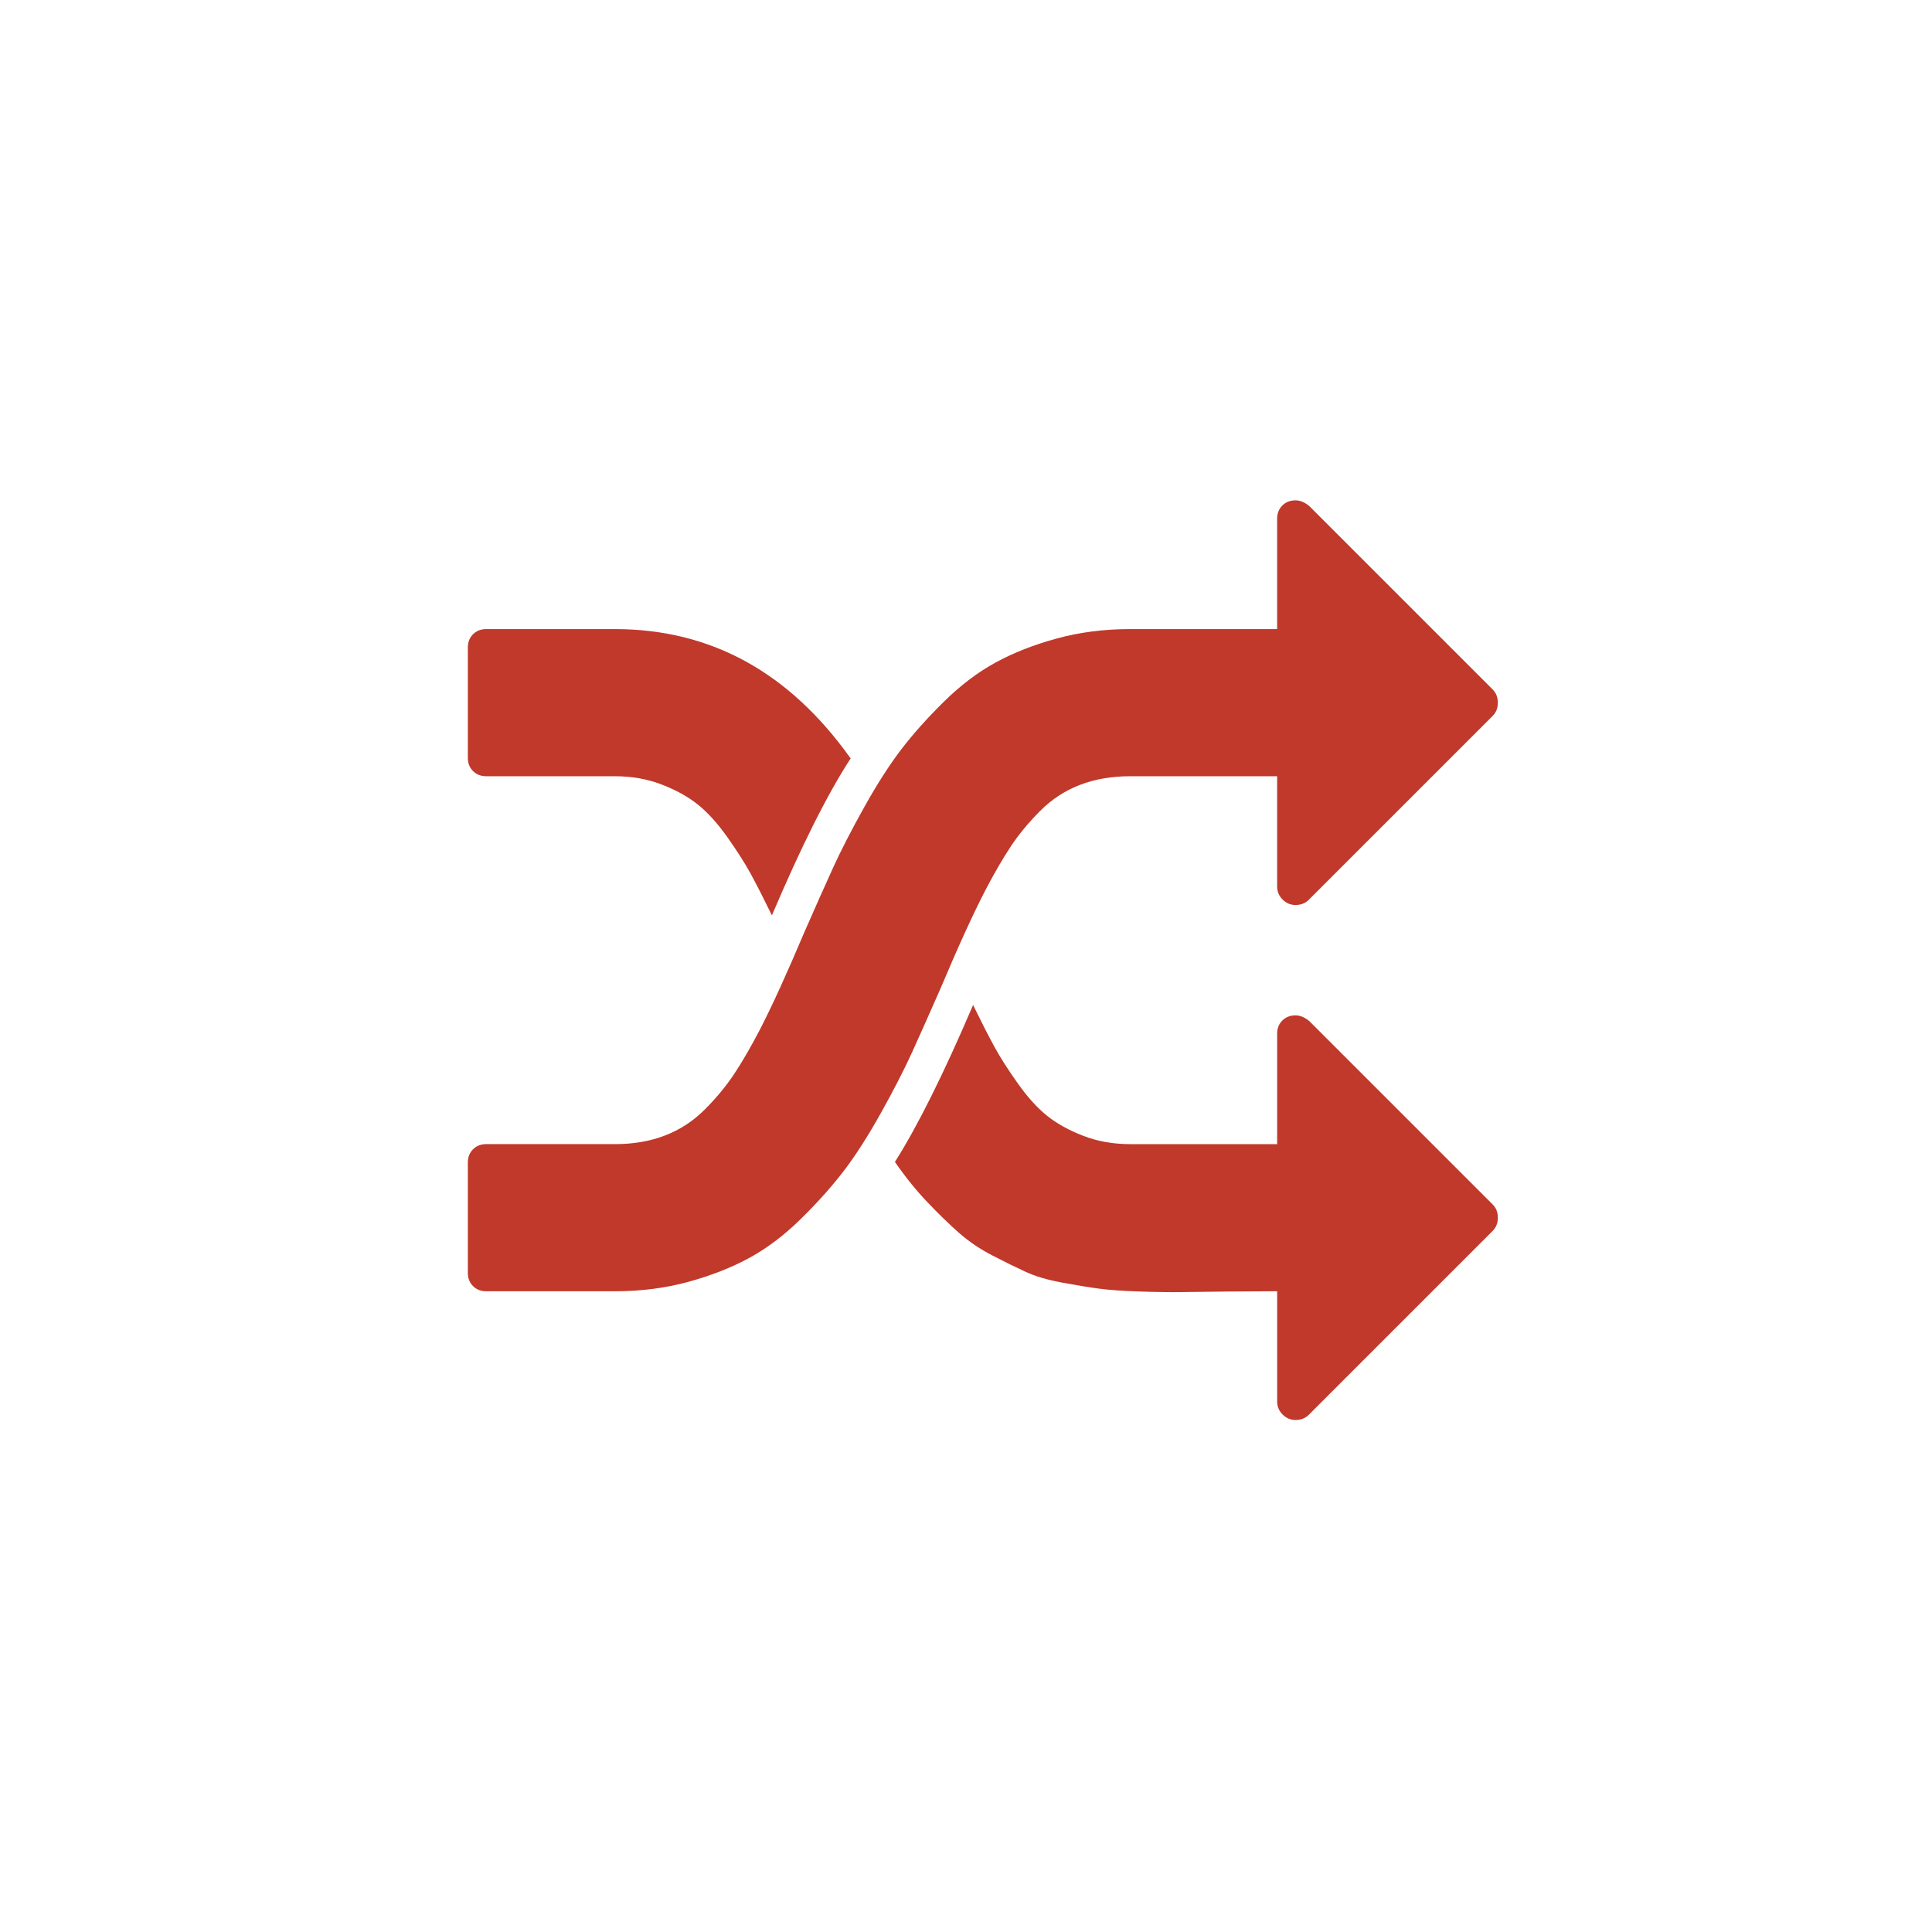 <?xml version="1.0" encoding="utf-8"?>
<!-- Generator: Adobe Illustrator 17.0.0, SVG Export Plug-In . SVG Version: 6.00 Build 0)  -->
<!DOCTYPE svg PUBLIC "-//W3C//DTD SVG 1.1//EN" "http://www.w3.org/Graphics/SVG/1.1/DTD/svg11.dtd">
<svg version="1.1" id="Capa_1" xmlns="http://www.w3.org/2000/svg" xmlns:xlink="http://www.w3.org/1999/xlink" x="0px" y="0px"
	 width="511.626px" height="511.626px" viewBox="0 0 511.626 511.626" enable-background="new 0 0 511.626 511.626"
	 xml:space="preserve">
<g>
	<g>
		<path fill="#C0392B" d="M249.014,261.881c4.667-11.06,8.623-19.736,11.871-26.027c2.435-4.667,4.72-8.599,6.851-11.796
			c2.129-3.197,4.718-6.317,7.761-9.361c3.047-3.045,6.546-5.33,10.505-6.851c3.955-1.522,8.368-2.283,13.242-2.283h38.963v29.225
			c0,1.319,0.481,2.461,1.445,3.424c0.963,0.964,2.105,1.446,3.423,1.446c1.423,0,2.59-0.455,3.499-1.369l48.709-48.706
			c0.916-0.914,1.372-2.08,1.372-3.501c0-1.421-0.456-2.587-1.372-3.505l-48.556-48.556c-1.215-1.014-2.437-1.519-3.653-1.519
			c-1.423,0-2.587,0.456-3.503,1.37c-0.908,0.913-1.365,2.079-1.365,3.5v29.223h-38.963c-6.902,0-13.395,0.839-19.485,2.513
			c-6.09,1.674-11.494,3.804-16.212,6.393c-4.719,2.588-9.285,6.063-13.7,10.427c-4.414,4.362-8.17,8.575-11.263,12.634
			c-3.094,4.058-6.343,9.131-9.741,15.22c-3.398,6.088-6.138,11.416-8.219,15.982c-2.081,4.567-4.592,10.199-7.534,16.896
			c-4.669,11.06-8.626,19.737-11.873,26.028c-2.435,4.667-4.72,8.6-6.849,11.797c-2.13,3.197-4.72,6.316-7.763,9.36
			c-3.045,3.047-6.546,5.331-10.503,6.853c-3.956,1.522-8.372,2.284-13.242,2.284h-34.095c-1.421,0-2.589,0.453-3.501,1.368
			c-0.911,0.912-1.369,2.077-1.369,3.499v29.228c0,1.42,0.46,2.587,1.373,3.503c0.914,0.913,2.082,1.369,3.501,1.369h34.096
			c6.902,0,13.395-0.839,19.484-2.514c6.088-1.675,11.493-3.806,16.21-6.393c4.72-2.589,9.285-6.065,13.7-10.429
			c4.413-4.36,8.17-8.575,11.264-12.632c3.093-4.06,6.341-9.132,9.741-15.22c3.398-6.09,6.139-11.417,8.219-15.983
			C243.561,274.21,246.072,268.58,249.014,261.881z"/>
		<path fill="#C0392B" d="M128.763,205.561h34.096c4.465,0,8.599,0.736,12.405,2.209c3.806,1.472,7.002,3.247,9.589,5.329
			c2.588,2.081,5.175,4.947,7.763,8.599c2.587,3.655,4.642,6.877,6.165,9.666c1.521,2.791,3.398,6.471,5.631,11.036
			c7.815-18.367,14.764-32.218,20.853-41.554c-16.236-22.831-37.038-34.249-62.407-34.249h-34.095c-1.421,0-2.589,0.456-3.501,1.37
			c-0.911,0.912-1.369,2.078-1.369,3.499v29.225c0,1.422,0.456,2.586,1.369,3.499C126.177,205.106,127.344,205.561,128.763,205.561z
			"/>
		<path fill="#C0392B" d="M346.731,270.408c-1.219-1.014-2.437-1.518-3.656-1.518c-1.419,0-2.587,0.454-3.499,1.368
			c-0.912,0.912-1.368,2.08-1.368,3.499v29.228h-38.967c-4.467,0-8.6-0.737-12.406-2.211c-3.806-1.471-7.003-3.246-9.589-5.328
			c-2.585-2.08-5.174-4.947-7.761-8.602c-2.589-3.653-4.645-6.876-6.167-9.668c-1.52-2.786-3.398-6.47-5.63-11.032
			c-7.813,18.264-14.712,32.116-20.7,41.554c2.739,3.957,5.58,7.483,8.523,10.576c2.942,3.094,5.733,5.809,8.371,8.144
			c2.638,2.332,5.632,4.364,8.98,6.086c3.35,1.726,6.291,3.171,8.83,4.339c2.544,1.167,5.736,2.105,9.591,2.816
			c3.855,0.708,7.102,1.244,9.741,1.595c2.638,0.354,6.241,0.609,10.808,0.763c4.565,0.153,8.269,0.2,11.107,0.153
			c2.844-0.051,6.955-0.106,12.333-0.153c5.379-0.05,9.692-0.077,12.94-0.077v29.225c0,1.319,0.481,2.461,1.445,3.424
			c0.963,0.964,2.105,1.445,3.423,1.445c1.423,0,2.59-0.456,3.499-1.368l48.709-48.705c0.912-0.916,1.368-2.08,1.368-3.503
			c0-1.421-0.456-2.587-1.372-3.499L346.731,270.408z"/>
	</g>
</g>
</svg>
